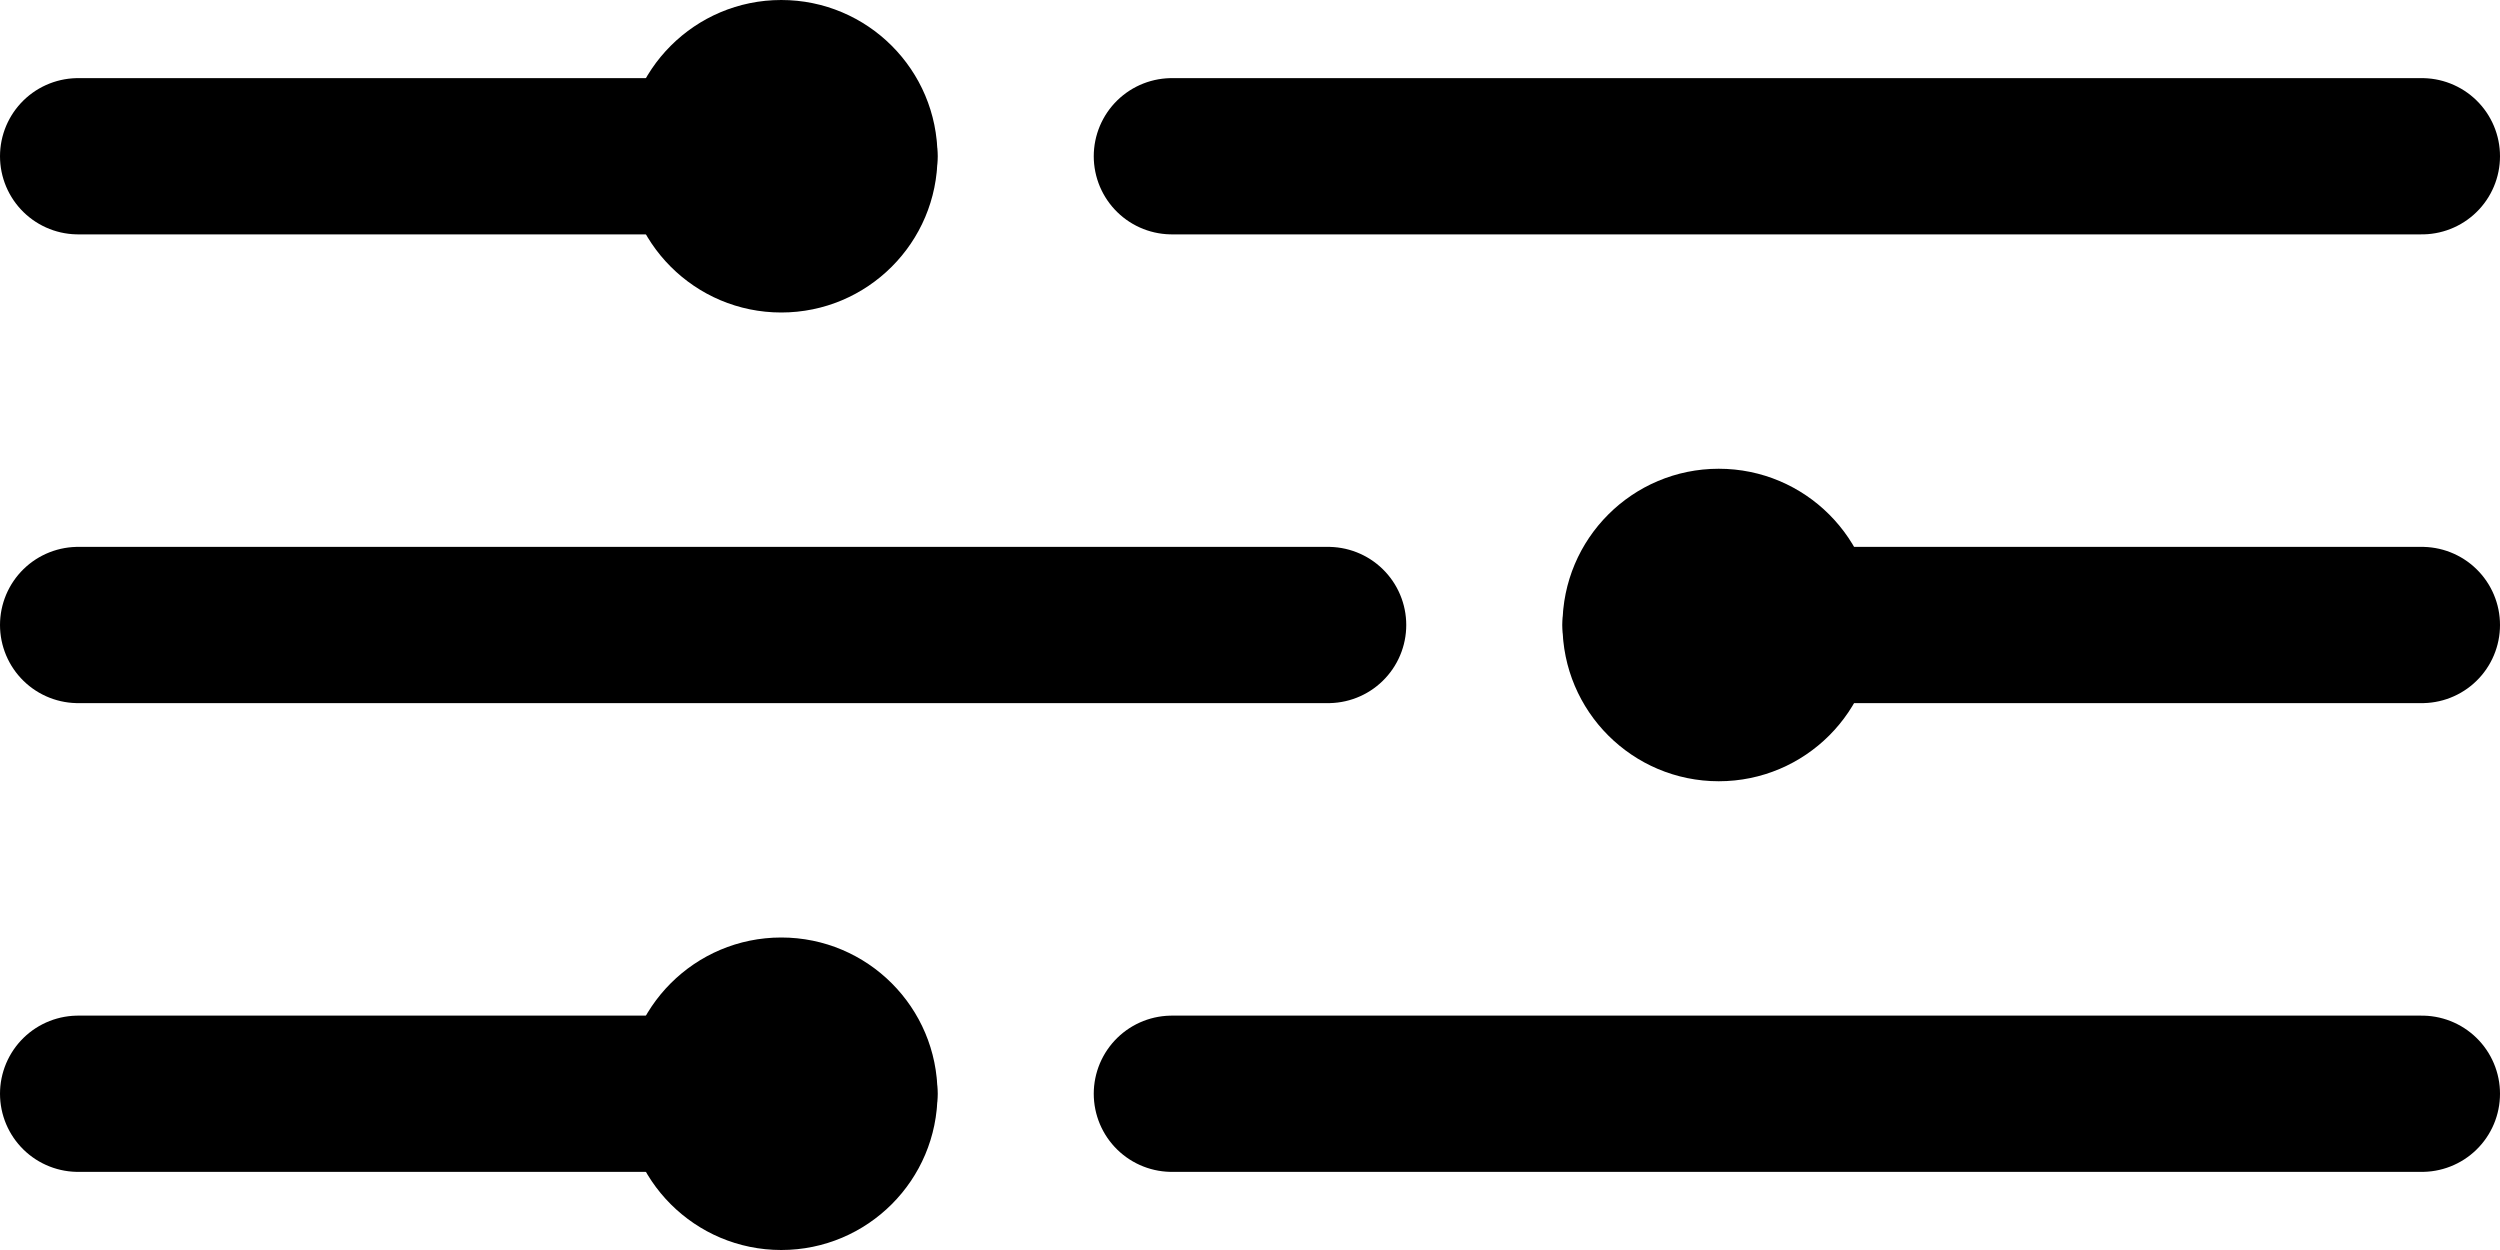 <svg width="32" height="16" viewBox="0 0 32 16" fill="none" xmlns="http://www.w3.org/2000/svg">
<path d="M1 2H11" stroke="black" stroke-width="2" stroke-linecap="round"/>
<path d="M21 8H31" stroke="black" stroke-width="2" stroke-linecap="round"/>
<path d="M1 14H11" stroke="black" stroke-width="2" stroke-linecap="round"/>
<path d="M15 2H31" stroke="black" stroke-width="2" stroke-linecap="round"/>
<path d="M15 14H31" stroke="black" stroke-width="2" stroke-linecap="round"/>
<path d="M1 8H17" stroke="black" stroke-width="2" stroke-linecap="round"/>
<circle cx="10" cy="2" r="2" fill="black"/>
<circle cx="22" cy="8" r="2" fill="black"/>
<circle cx="10" cy="14" r="2" fill="black"/>
</svg>
